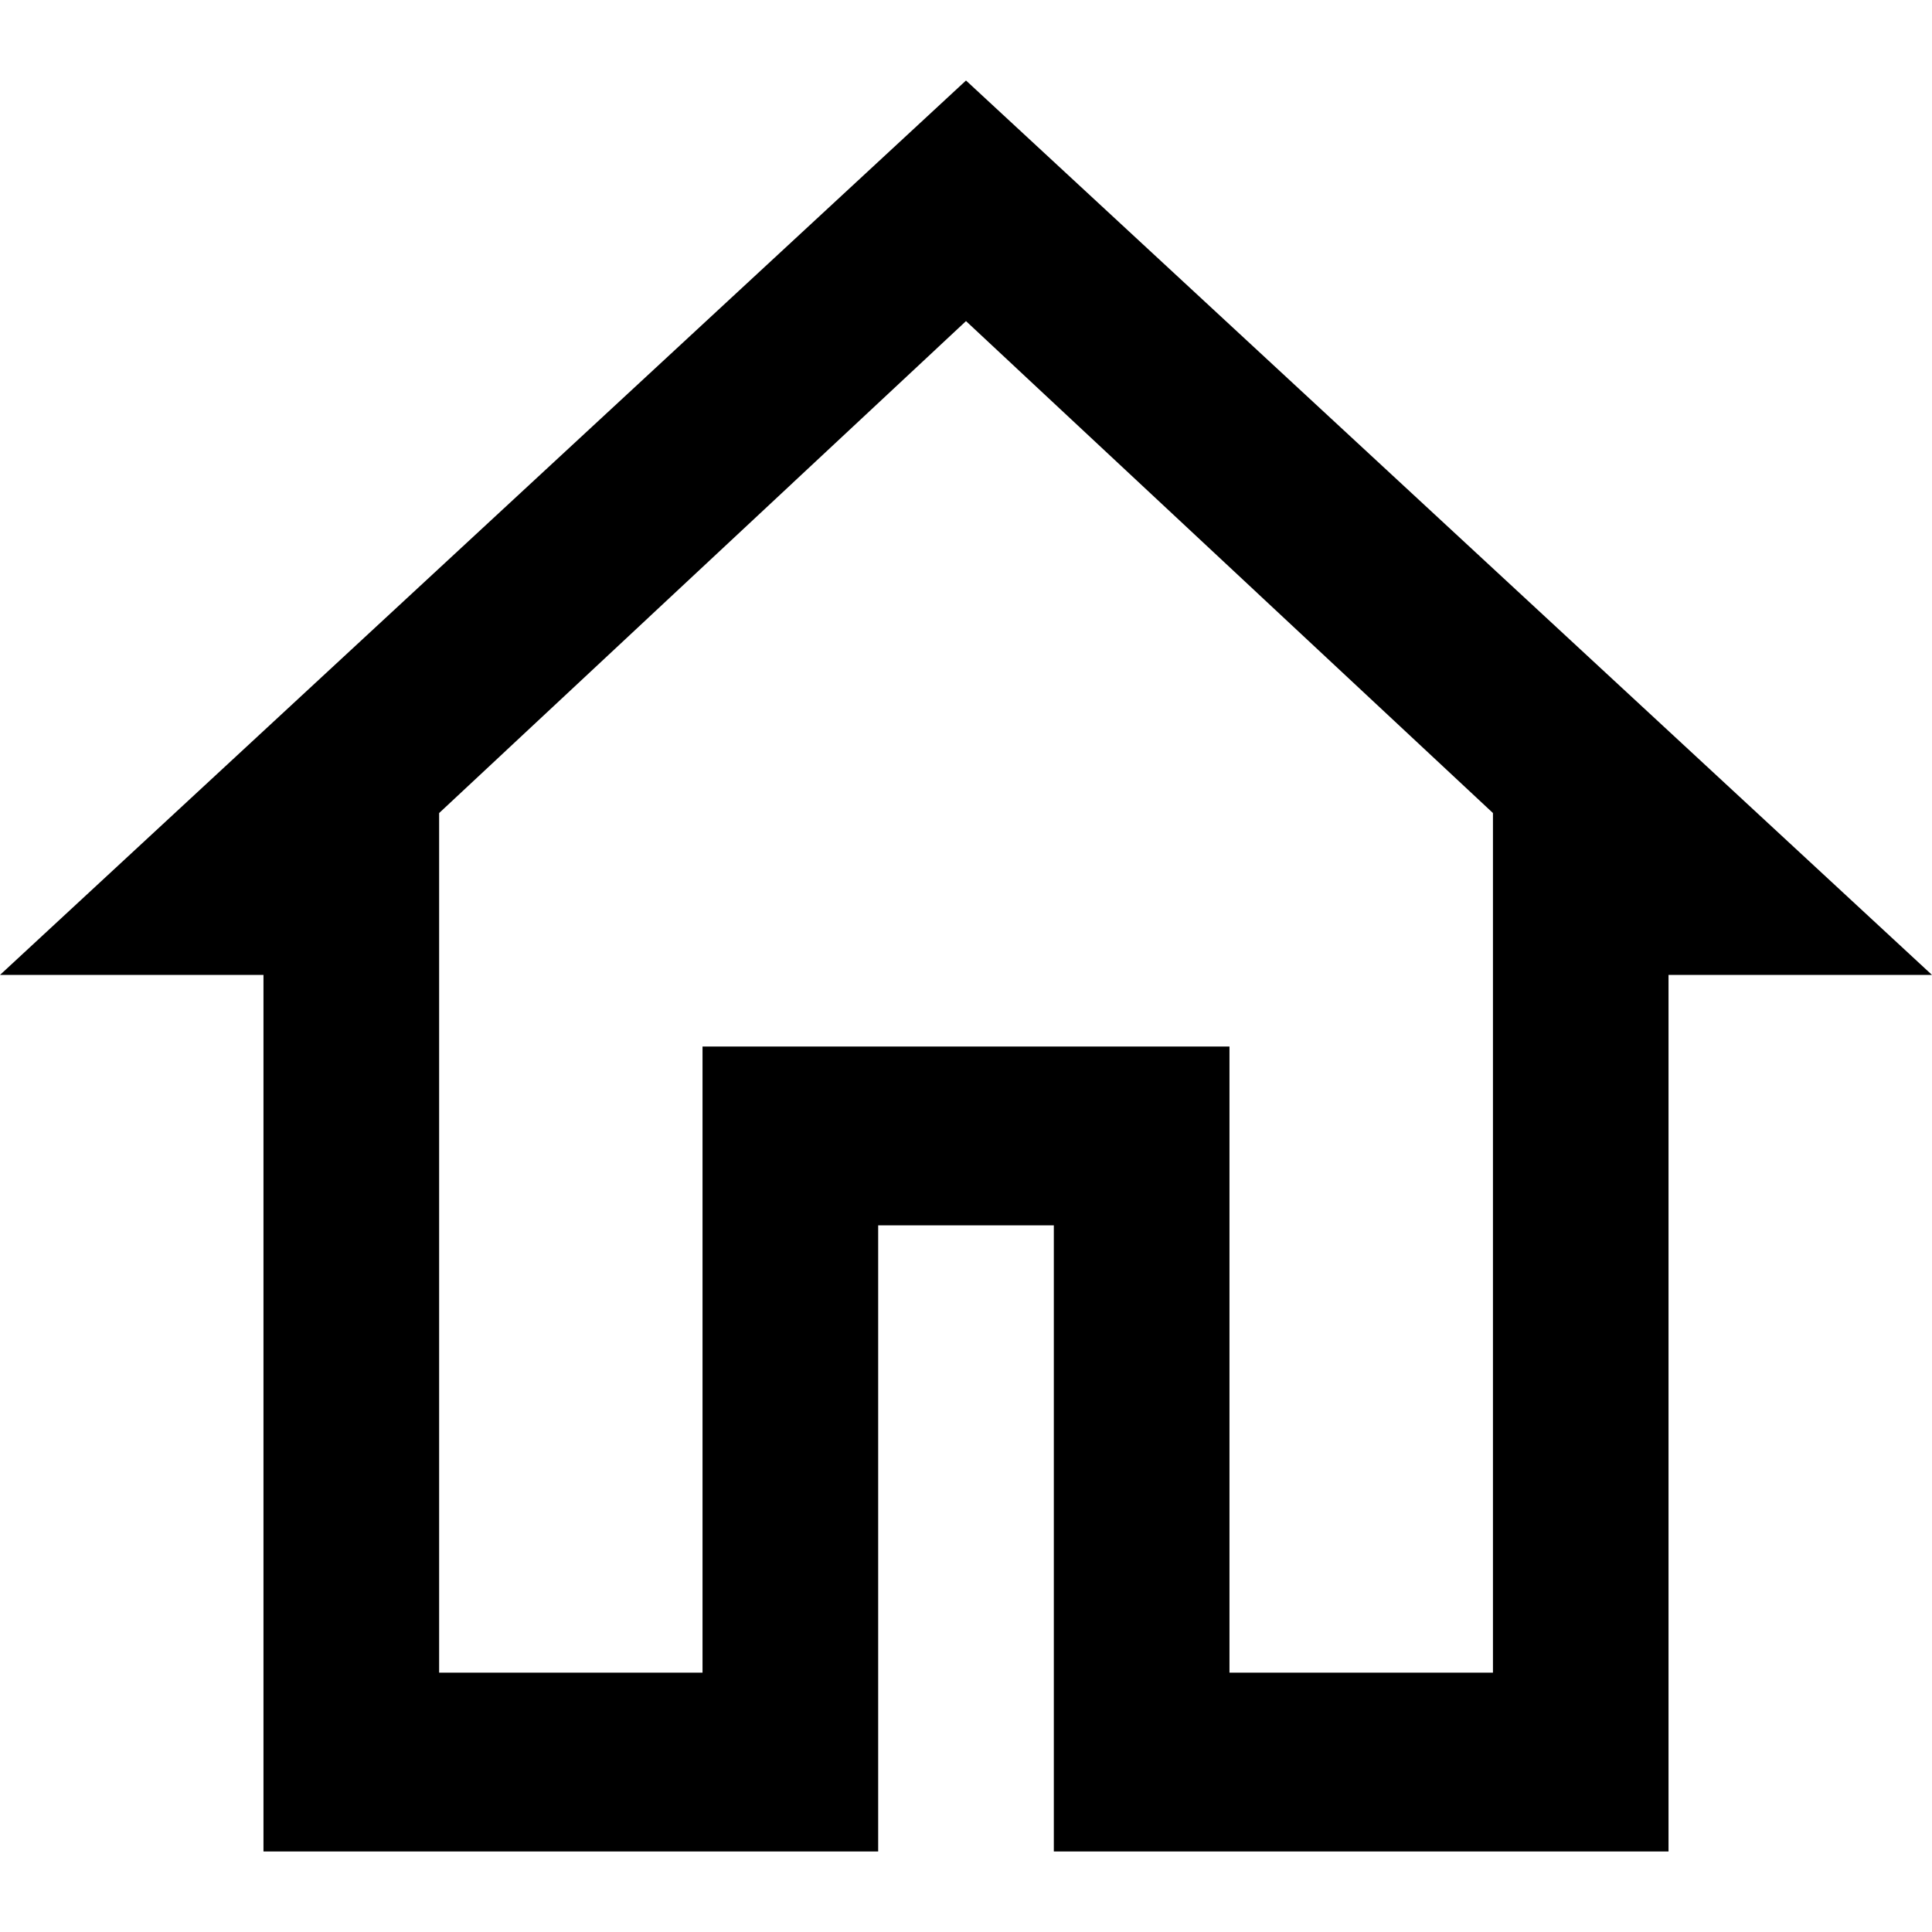 <svg width="24" height="24" viewBox="0 0 24 24" fill="none" xmlns="http://www.w3.org/2000/svg">
<path d="M12 3.989L18.546 10.1V20.778H15.273V13H8.727V20.778H5.455V10.1L12 3.989ZM12 1L0 12.111H3.273V23H10.909V15.222H13.091V23H20.727V12.111H24L12 1Z" fill="black"/>
</svg>
